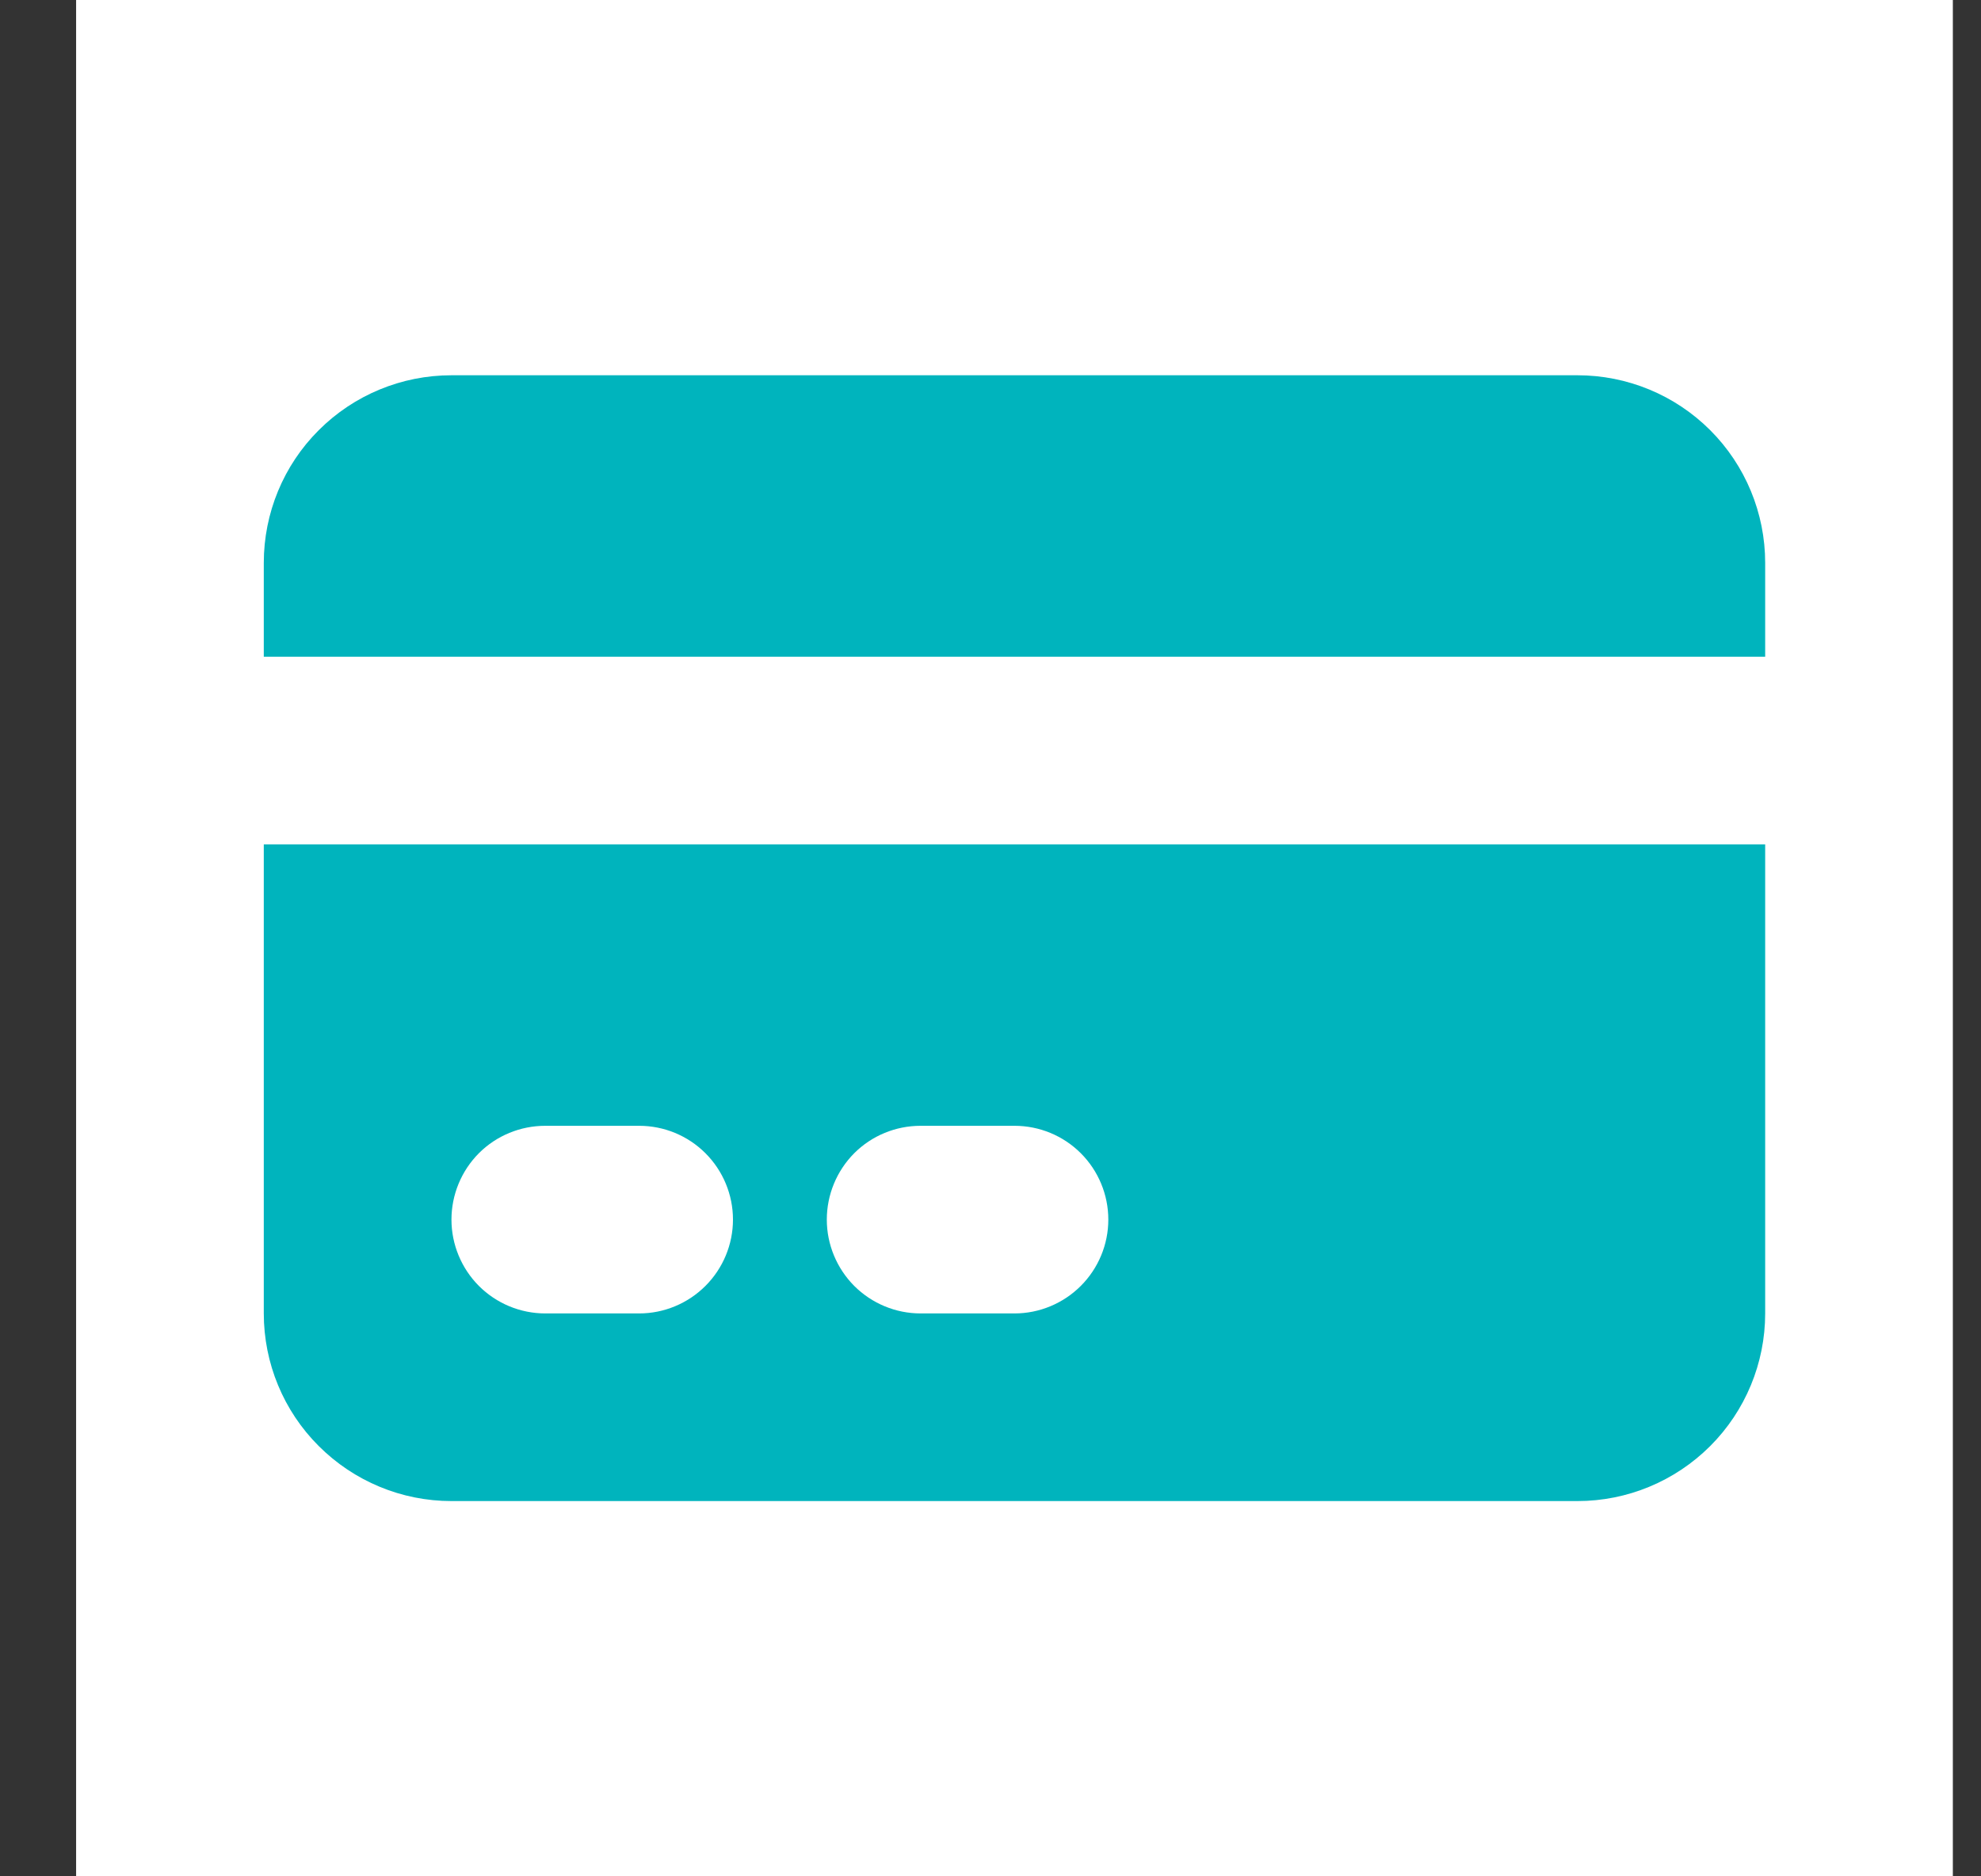 <svg width="19" height="18" viewBox="0 0 19 18" fill="none" xmlns="http://www.w3.org/2000/svg">
<rect x="0" y="0" width="19" height="18" fill="#333333" stroke="none"/>
<g id="CreditCard">
<rect width="18" height="18" transform="translate(0.73)" fill="white"/>
<path id="Vector" d="M4.33 3.6C3.852 3.6 3.395 3.789 3.057 4.127C2.719 4.464 2.53 4.922 2.53 5.4V6.3H16.93V5.4C16.93 4.922 16.74 4.464 16.403 4.127C16.065 3.789 15.607 3.6 15.13 3.6H4.33Z" fill="#00B4BD"/>
<path id="Vector_2" fill-rule="evenodd" clip-rule="evenodd" d="M16.93 8.1H2.53V12.6C2.53 13.077 2.719 13.535 3.057 13.872C3.395 14.21 3.852 14.4 4.33 14.4H15.13C15.607 14.4 16.065 14.21 16.403 13.872C16.74 13.535 16.93 13.077 16.93 12.6V8.1ZM4.33 11.7C4.33 11.461 4.425 11.232 4.593 11.063C4.762 10.894 4.991 10.8 5.23 10.8H6.13C6.368 10.8 6.597 10.894 6.766 11.063C6.935 11.232 7.03 11.461 7.03 11.7C7.03 11.938 6.935 12.167 6.766 12.336C6.597 12.505 6.368 12.6 6.13 12.6H5.23C4.991 12.6 4.762 12.505 4.593 12.336C4.425 12.167 4.33 11.938 4.33 11.7ZM8.83 10.8C8.591 10.8 8.362 10.894 8.193 11.063C8.025 11.232 7.93 11.461 7.93 11.7C7.93 11.938 8.025 12.167 8.193 12.336C8.362 12.505 8.591 12.6 8.83 12.6H9.73C9.968 12.6 10.197 12.505 10.366 12.336C10.535 12.167 10.63 11.938 10.63 11.7C10.63 11.461 10.535 11.232 10.366 11.063C10.197 10.894 9.968 10.8 9.73 10.8H8.83Z" fill="#00B4BD"/>
</g>
</svg>
